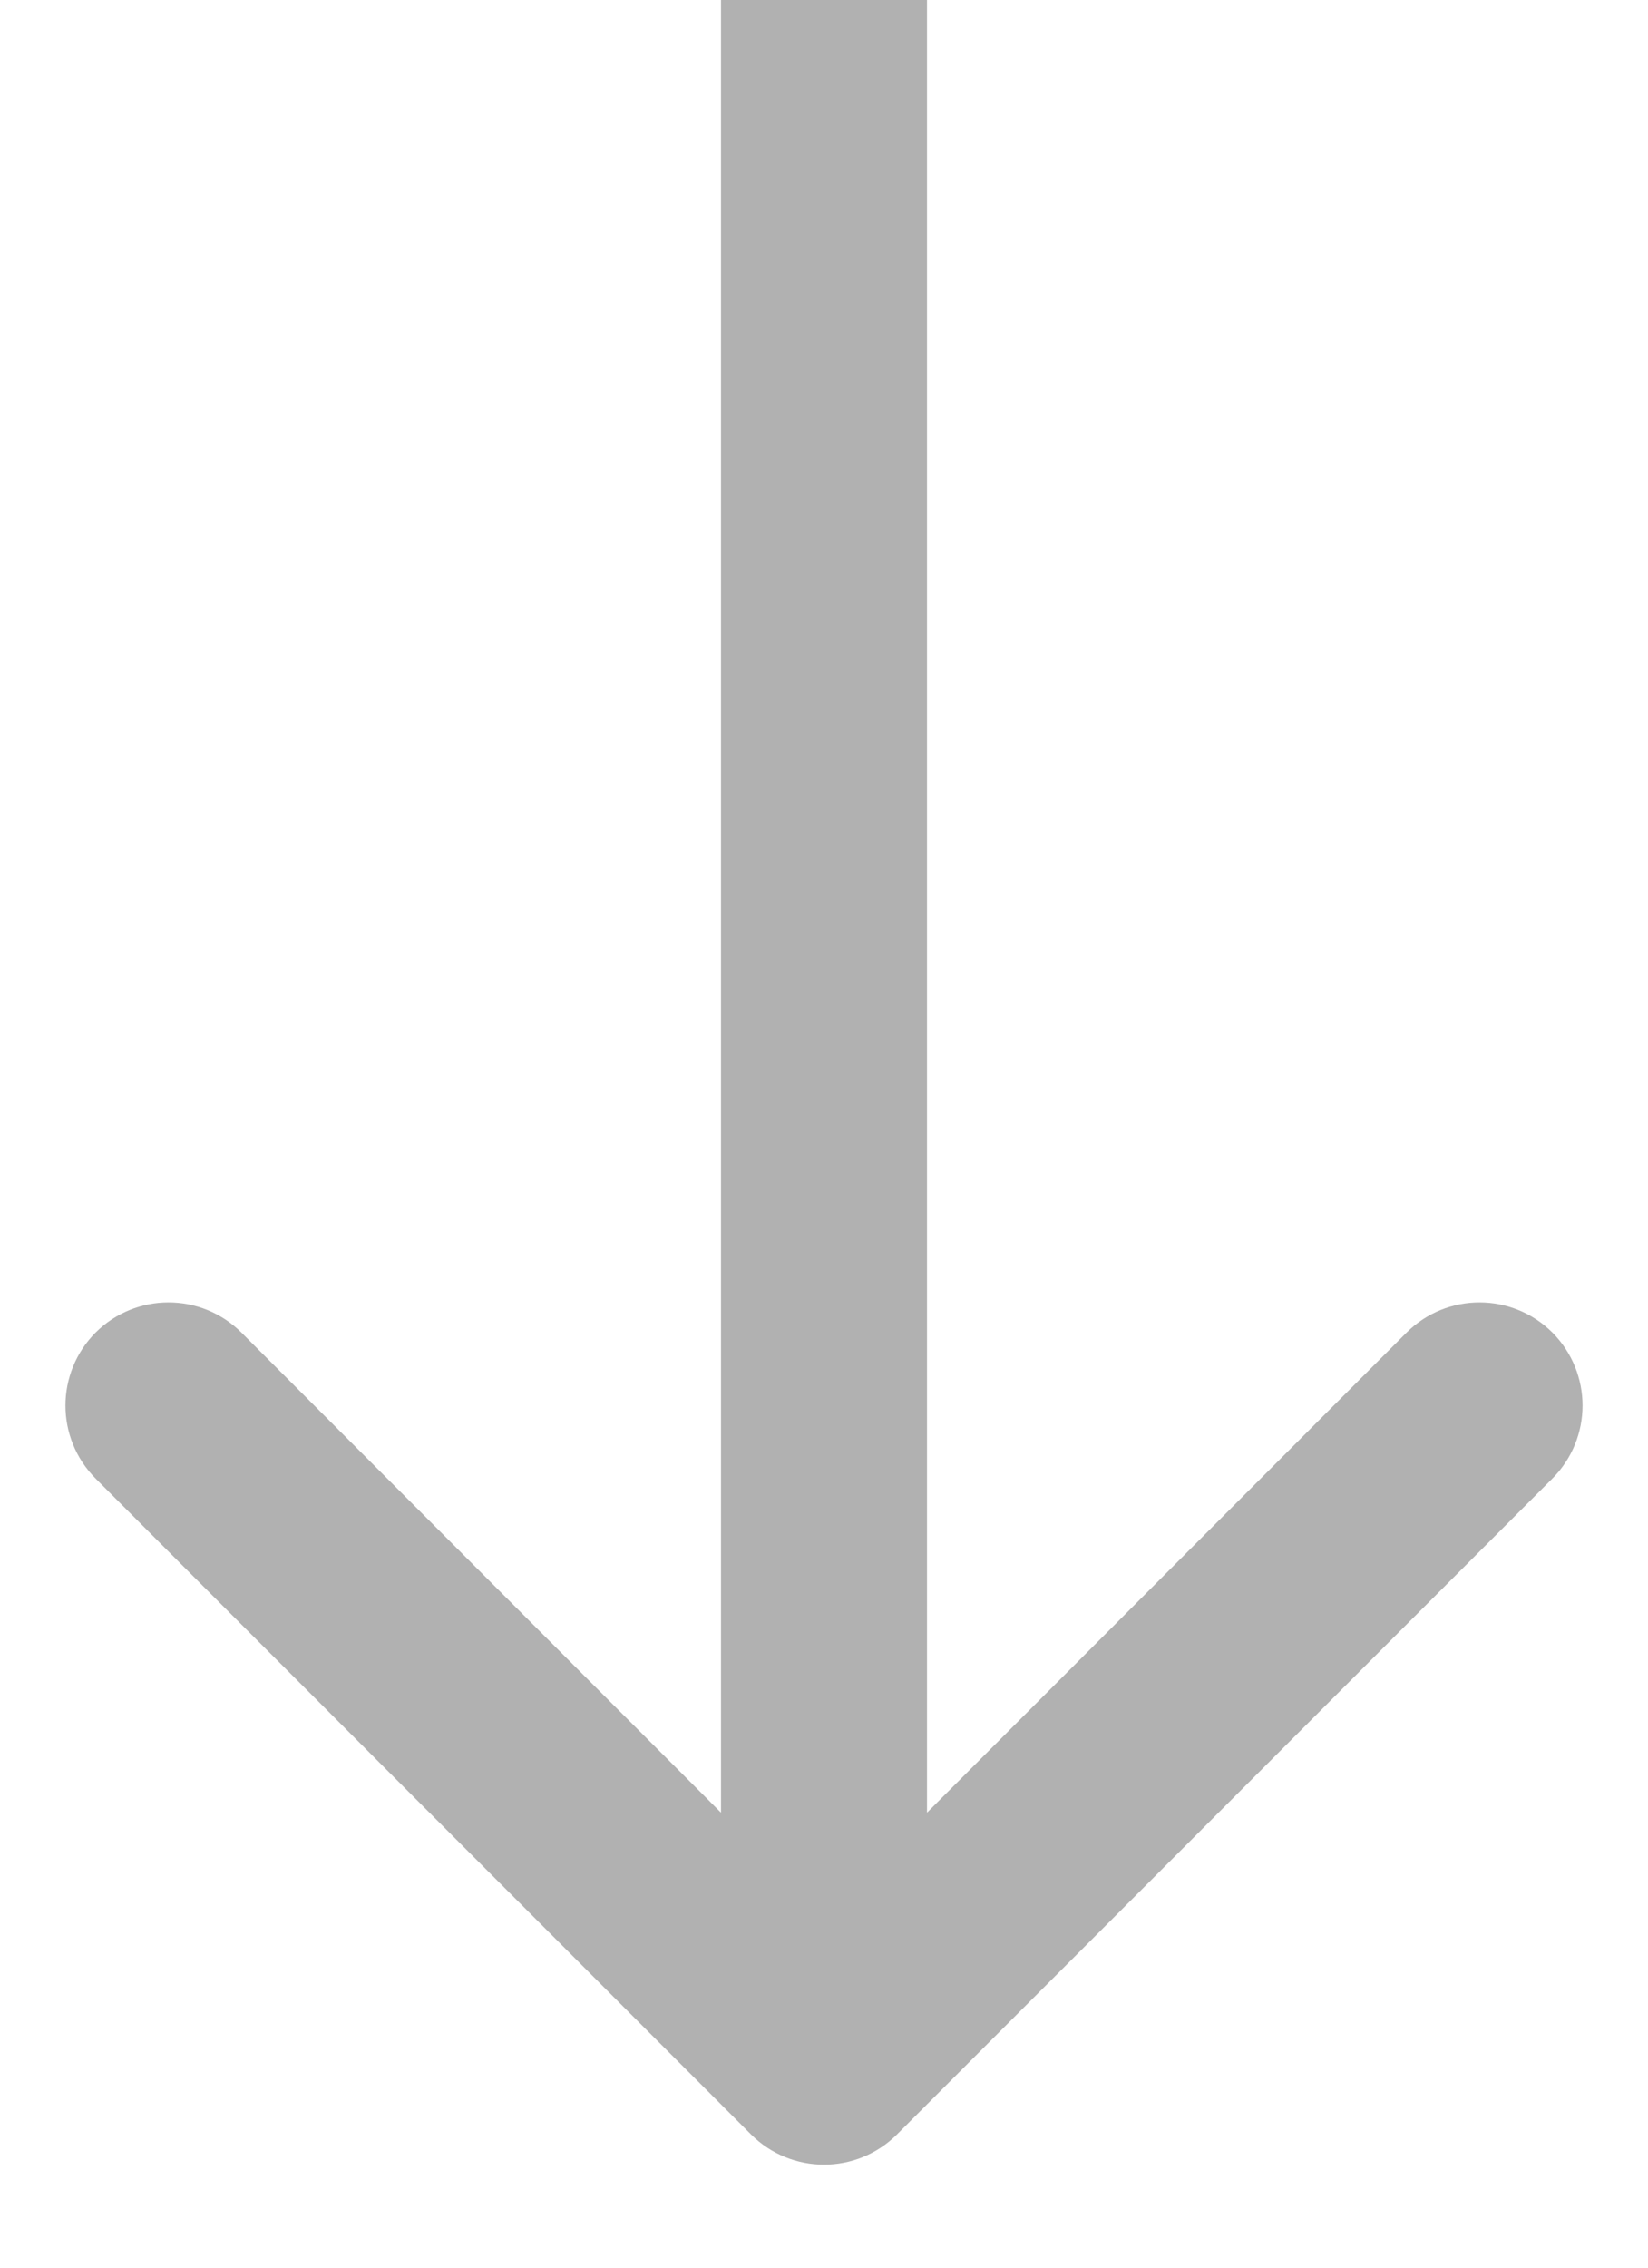 <svg width="8" height="11" viewBox="0 0 8 11" fill="none" xmlns="http://www.w3.org/2000/svg">
<path id="Arrow 5" d="M3.646 10.354C3.842 10.549 4.158 10.549 4.354 10.354L7.536 7.172C7.731 6.976 7.731 6.66 7.536 6.464C7.34 6.269 7.024 6.269 6.828 6.464L4 9.293L1.172 6.464C0.976 6.269 0.66 6.269 0.464 6.464C0.269 6.66 0.269 6.976 0.464 7.172L3.646 10.354ZM3.5 -2.62267e-08L3.5 10L4.5 10L4.5 2.62267e-08L3.5 -2.62267e-08Z" fill="#B1B1B1"/>
</svg>
